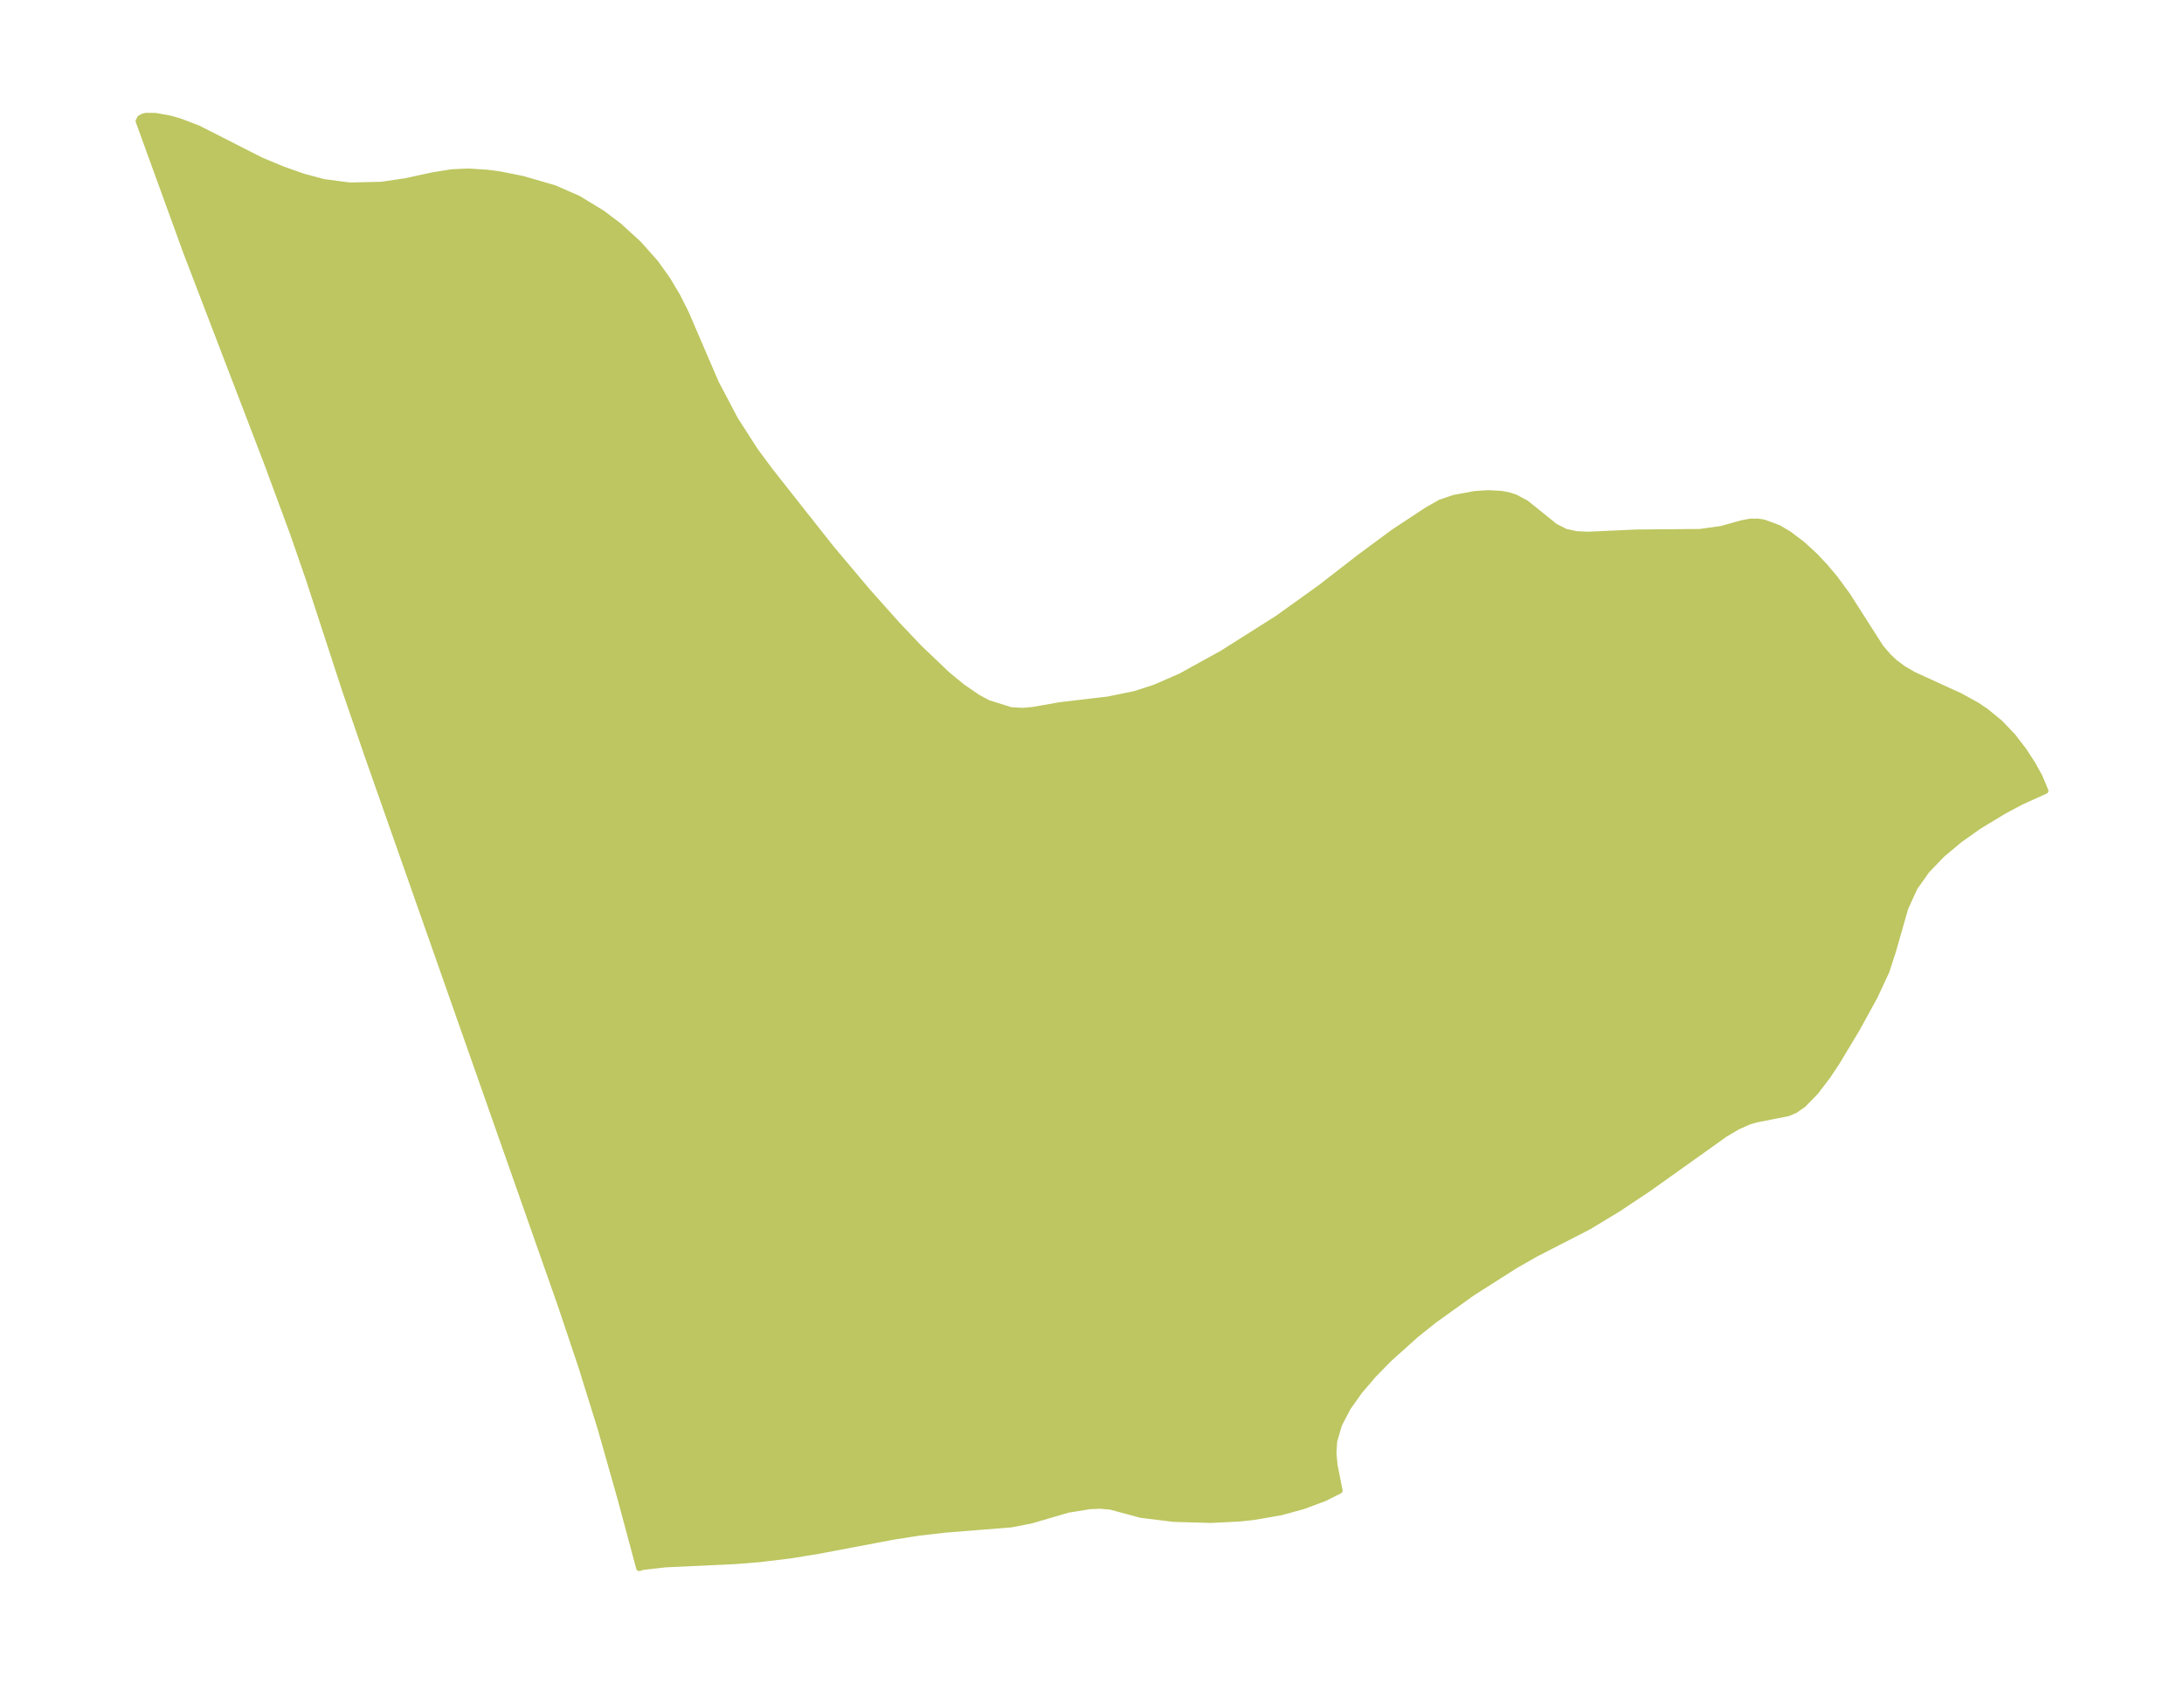 <?xml version="1.0" encoding="UTF-8"?>
<!DOCTYPE svg  PUBLIC '-//W3C//DTD SVG 1.1//EN'  'http://www.w3.org/Graphics/SVG/1.1/DTD/svg11.dtd'>
<svg width="363.76pt" height="280.51pt" version="1.1" viewBox="0 0 363.76 280.51" xmlns="http://www.w3.org/2000/svg" xmlns:xlink="http://www.w3.org/1999/xlink">
 <defs>
  <style type="text/css">*{stroke-linejoin: round; stroke-linecap: butt}</style>
 </defs>
 <g id="figure_1">
  <g id="patch_1">
   <path d="m0 280.51h363.76v-280.51h-363.76v280.51z" fill="none"/>
  </g>
  <g id="axes_1">
   <g id="PatchCollection_1">
    <defs>
     <path id="mc806764026" d="m240.58-197.03 1.641-0.553 3.476-0.633 2.165-0.141 2.137 0.112 1.202 0.218 1.129 0.35 1.854 0.99 4.795 3.863 1.744 0.894 1.8 0.399 1.983 0.095 8.011-0.365 10.633-0.093 3.587-0.503 3.383-0.952 1.407-0.262 1.256-0.007 0.963 0.145 2.434 0.892 1.835 1.081 2.238 1.708 2.051 1.892 1.673 1.778 1.649 1.962 2.056 2.797 5.529 8.665 1.31 1.542 1.117 1.041 1.418 1.04 1.657 0.964 7.747 3.545 2.795 1.54 1.497 1.004 2.32 1.901 2.156 2.248 1.858 2.415 1.447 2.242 1.163 2.092 0.983 2.353-4.101 1.86-2.822 1.506-4.231 2.569-3.166 2.246-2.922 2.451-2.537 2.645-2.016 2.85-1.538 3.377-2.03 7.094-1.135 3.497-1.969 4.219-2.911 5.299-3.461 5.762-1.486 2.207-1.945 2.55-2.068 2.128-1.341 0.934-1.215 0.517-5.298 1.041-1.294 0.392-1.808 0.814-2.078 1.23-12.617 8.992-5.083 3.392-4.937 2.994-8.941 4.601-3.364 1.917-7.106 4.523-6.353 4.553-3.068 2.45-4.469 4.012-2.605 2.659-2.332 2.725-1.955 2.77-1.448 2.782-0.805 2.744-0.136 2.043 0.194 2.014 0.837 4.218-2.464 1.246-3.613 1.349-3.734 1.019-4.595 0.792-2.31 0.243-4.766 0.233-6.179-0.178-5.402-0.668-5.064-1.361-1.655-0.156-1.764 0.063-3.689 0.594-6.14 1.8-3.305 0.644-10.98 0.876-4.411 0.508-4.316 0.676-12.463 2.362-4.578 0.748-5.05 0.611-3.978 0.325-11.824 0.554-3.712 0.421-0.67 0.198-3.149-11.728-3.256-11.479-3.189-10.255-3.458-10.316-32.233-91.708-3.718-10.834-6.064-18.584-2.622-7.554-4.285-11.603-13.505-35.243-7.896-21.742 0.266-0.498 0.505-0.268 0.482-0.109 1.553 0.01 2.575 0.477 1.642 0.49 2.868 1.094 10.508 5.346 3.576 1.487 3.427 1.213 3.494 0.929 4.26 0.559 5.285-0.121 4.027-0.591 4.537-0.987 3.176-0.509 2.754-0.122 3.233 0.209 2.231 0.311 3.591 0.723 5.277 1.534 3.957 1.737 4.004 2.437 2.745 2.069 3.342 3.057 2.789 3.139 1.998 2.801 1.632 2.746 1.43 2.841 4.987 11.601 3.209 6.1 3.366 5.237 2.475 3.337 10.076 12.768 6.187 7.352 4.903 5.494 3.611 3.809 4.745 4.524 2.524 2.067 2.473 1.694 1.766 0.953 3.767 1.187 2.017 0.122 1.756-0.163 4.492-0.79 7.949-0.934 4.496-0.918 3.302-1.076 4.328-1.885 6.945-3.838 9.153-5.791 7.16-5.133 6.428-4.985 5.688-4.21 5.561-3.671 2.309-1.318 0.66-0.225" stroke="#bdc660"/>
    </defs>
    <g clip-path="url(#p5db4fd5b61)">
     <use y="280.512" fill="#bdc660" stroke="#bdc660" xlink:href="#mc806764026"/>
    </g>
   </g>
  </g>
 </g>
 <defs>
  <clipPath id="p5db4fd5b61">
   <rect x="7.2" y="7.2" width="349.36" height="266.11"/>
  </clipPath>
 </defs>
</svg>
